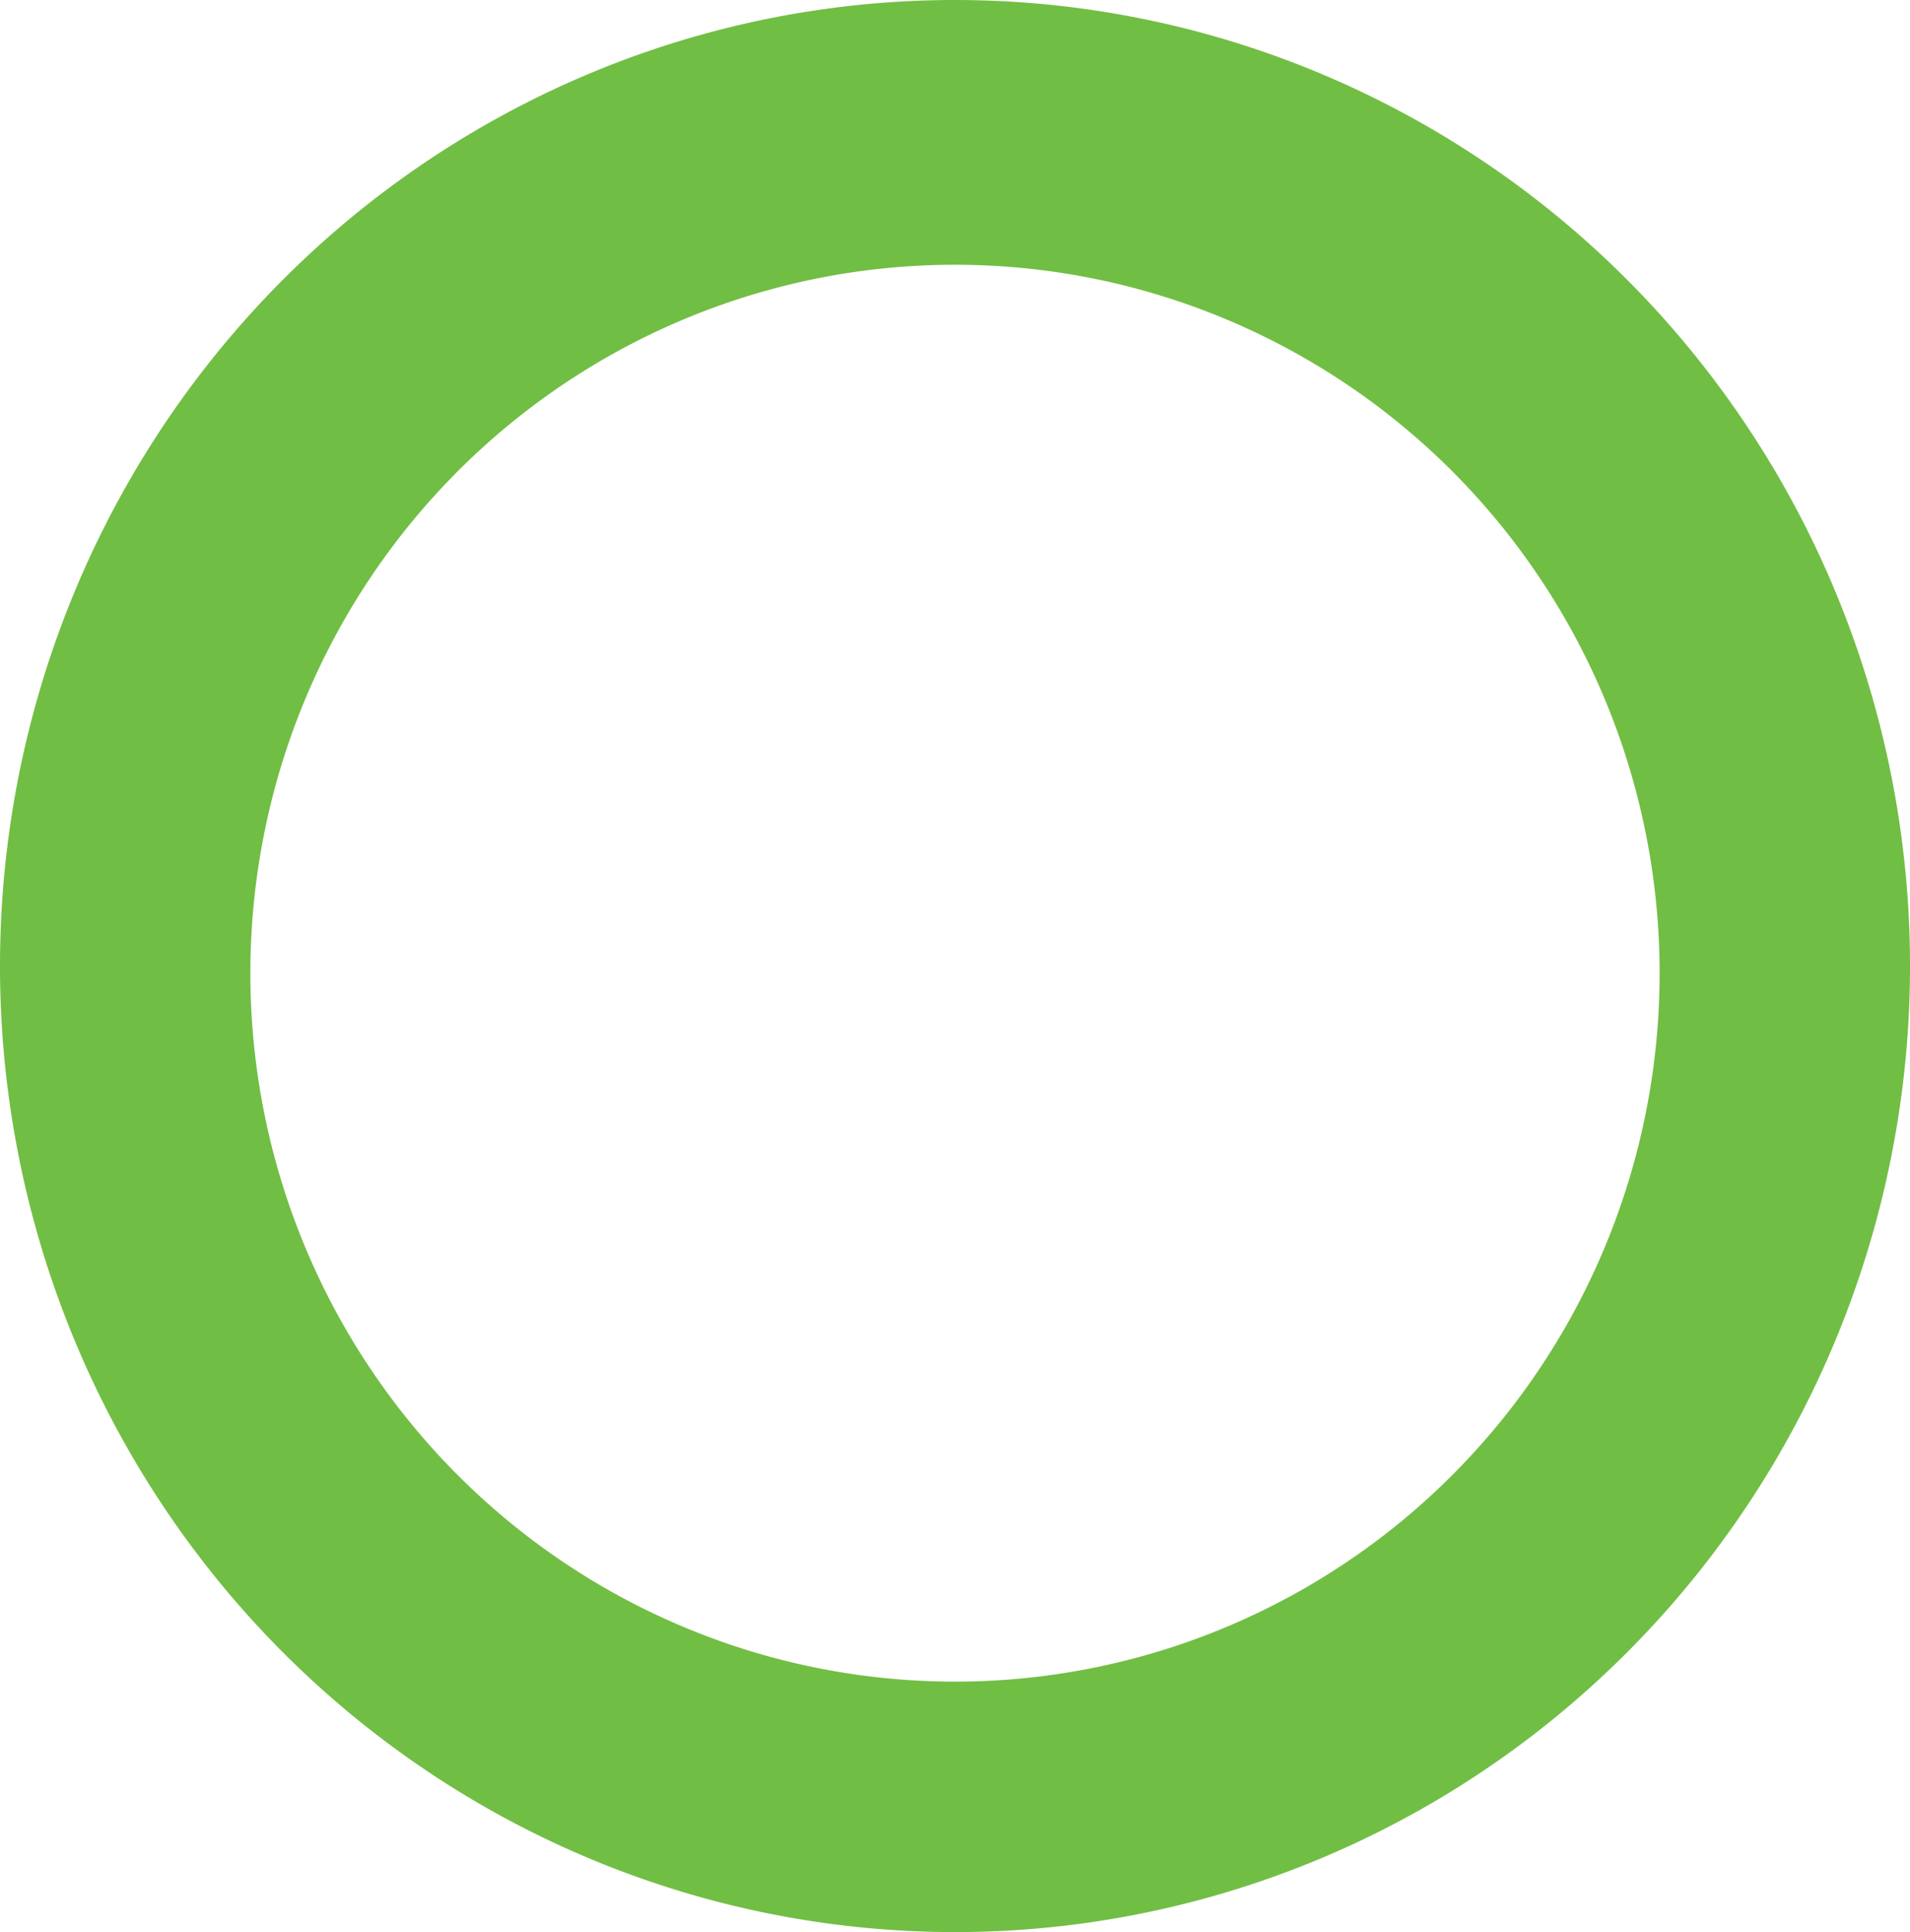 <svg xmlns="http://www.w3.org/2000/svg" width="100.779" height="101.912"><path d="M50.39 0A50.39 50.956 0 000 50.955a50.39 50.956 0 0050.391 50.957 50.39 50.956 0 0050.389-50.957A50.39 50.956 0 0050.391 0zm0 13.965a37.179 37.368 0 0137.178 37.369A37.179 37.368 0 0150.39 88.701a37.179 37.368 0 01-37.18-37.367 37.179 37.368 0 0137.18-37.369z" fill="#71be44"/></svg>